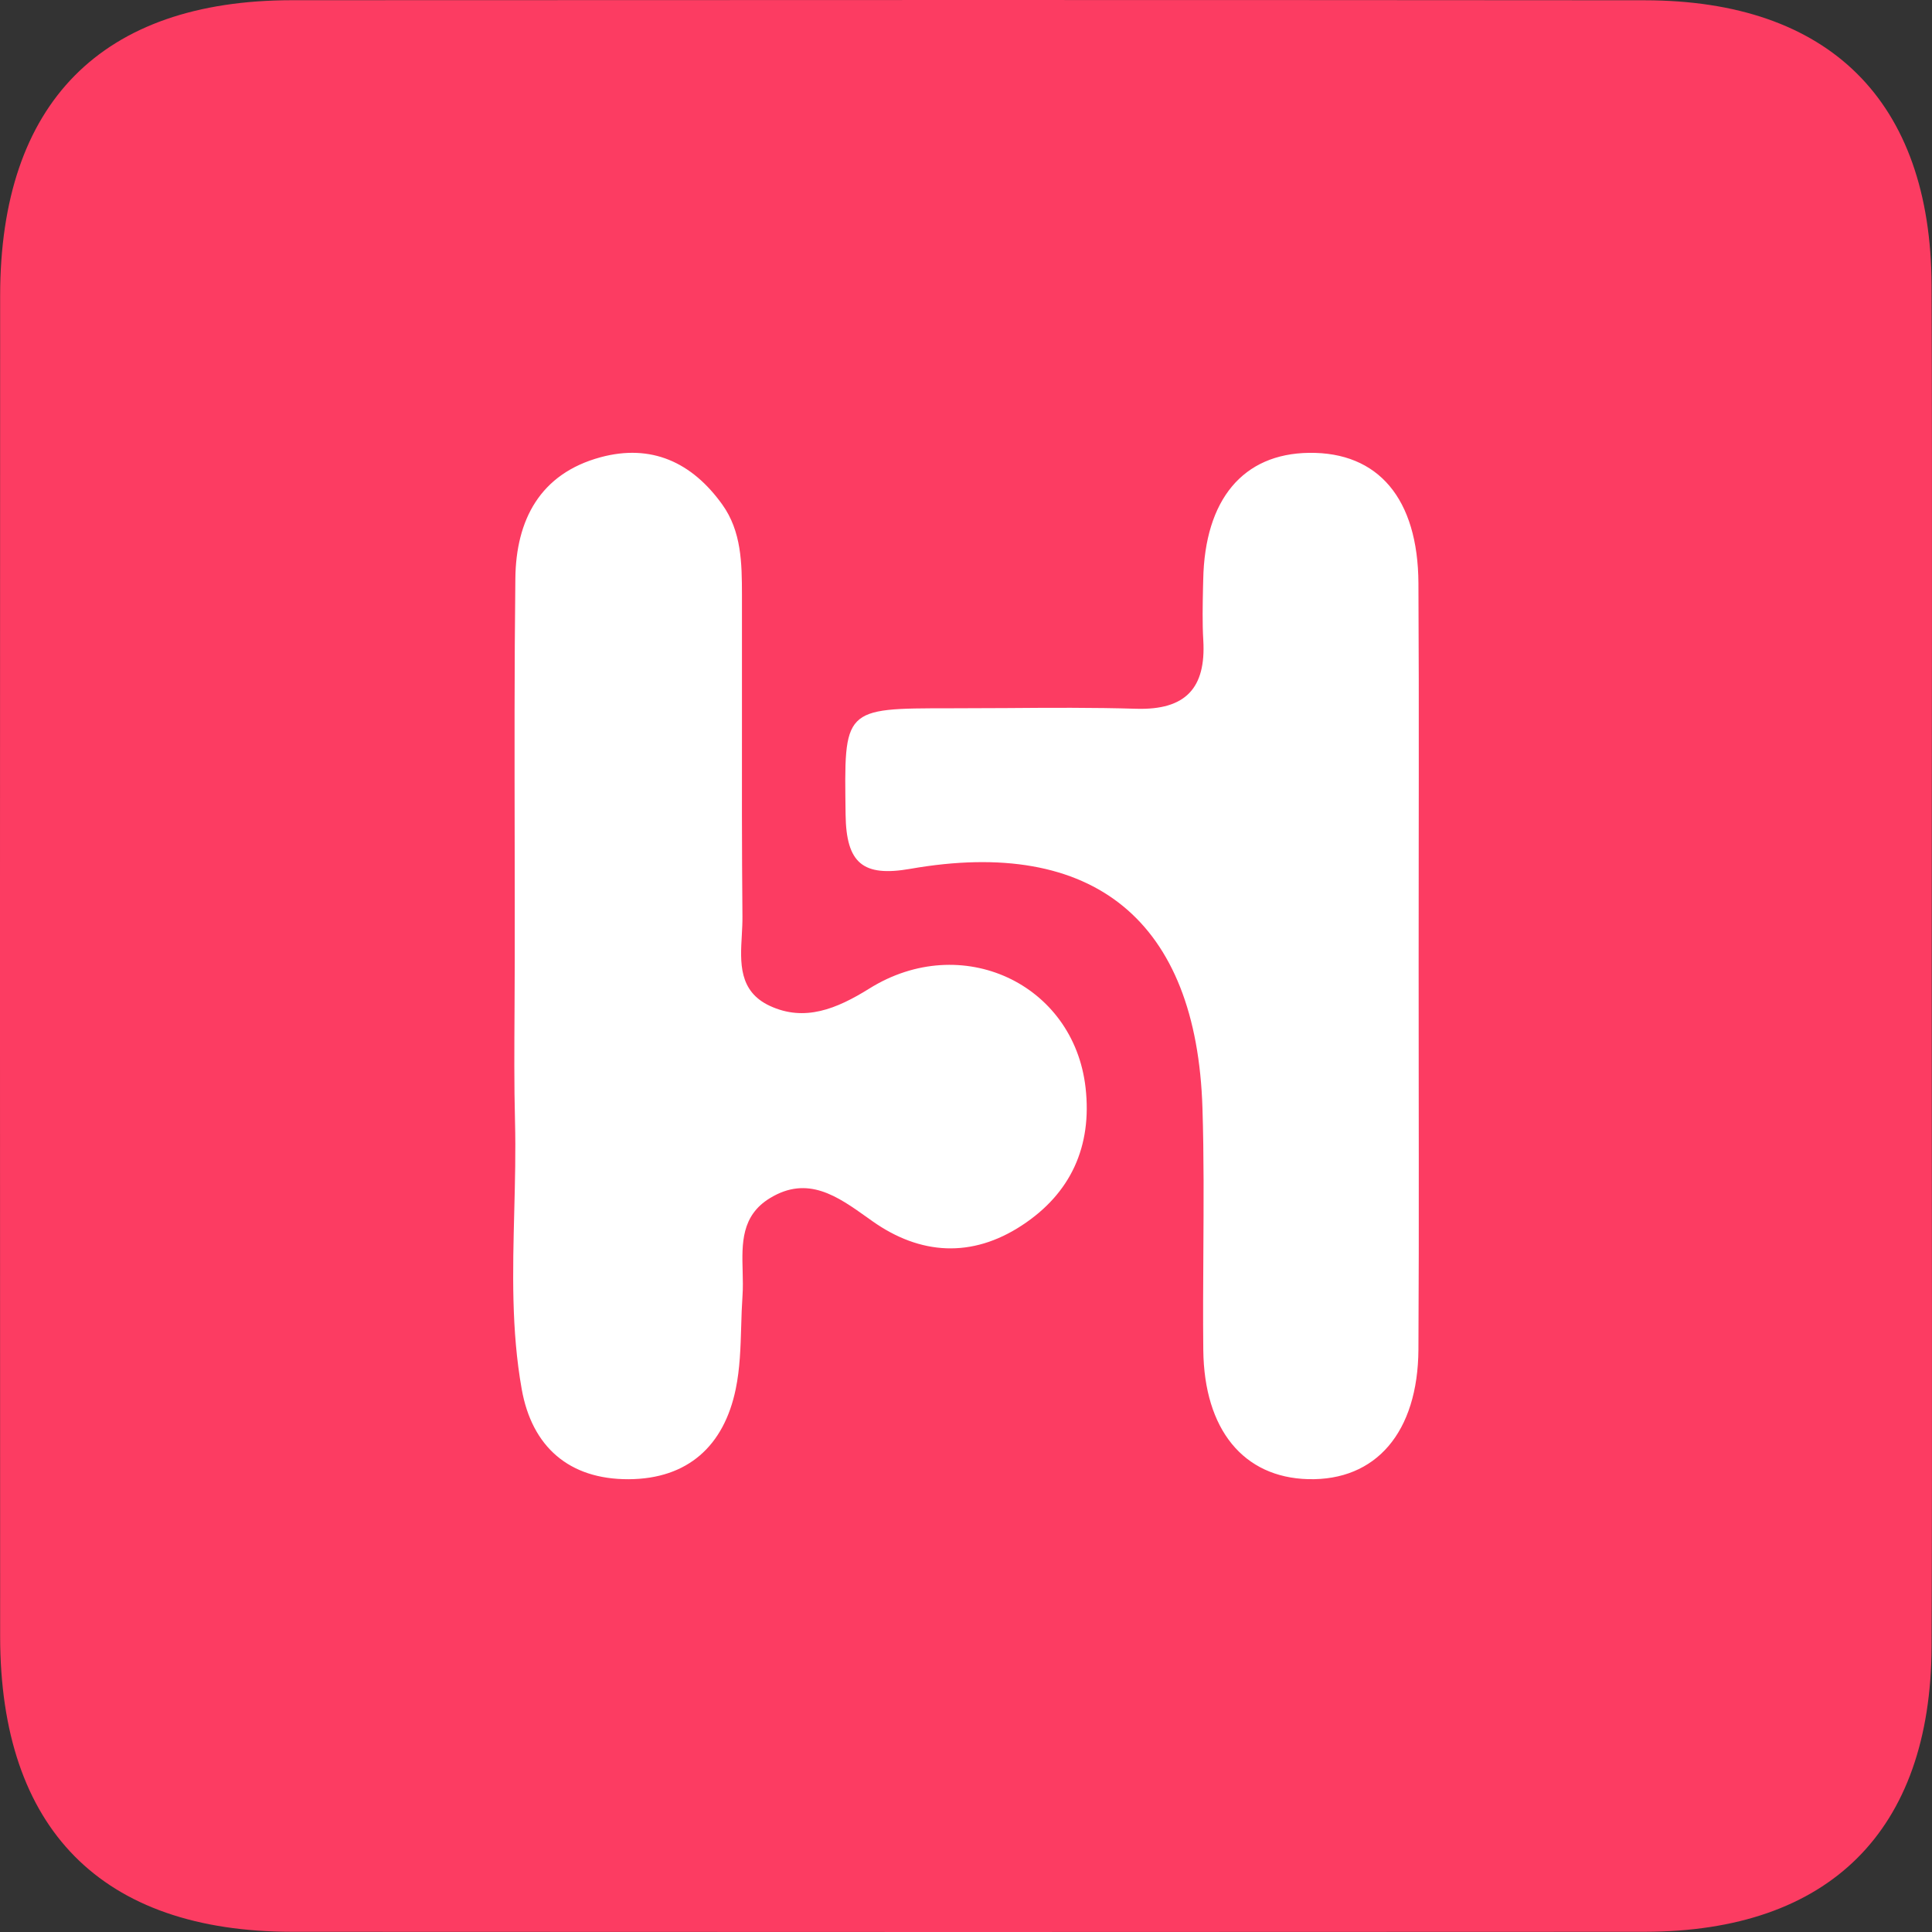<svg width="28" height="28" viewBox="0 0 28 28" fill="none" xmlns="http://www.w3.org/2000/svg">
<rect x="0" y="0" width="28" height="28" fill="#333333" stroke="none"/>
<path fill-rule="evenodd" clip-rule="evenodd" d="M27.996 14.048C27.996 10.744 28.006 7.439 27.994 4.135C27.983 1.463 26.512 0.006 23.835 0.004C17.3 -0.001 10.765 -0.001 4.23 0.003C1.471 0.005 0.004 1.491 0.002 4.282C-0.001 10.761 -0.001 17.24 0.002 23.719C0.004 26.509 1.472 27.995 4.231 27.997C10.766 28.001 17.301 28.001 23.836 27.997C26.512 27.994 27.983 26.536 27.994 23.864C28.006 20.592 27.996 17.32 27.996 14.048Z" fill="#FC3C62"/>
<path fill-rule="evenodd" clip-rule="evenodd" d="M12.642 17.697C13.336 18.189 14.085 18.235 14.809 17.76C15.519 17.296 15.829 16.614 15.733 15.764C15.562 14.255 13.935 13.493 12.599 14.327C12.126 14.622 11.66 14.813 11.155 14.577C10.704 14.366 10.728 13.95 10.751 13.552C10.756 13.459 10.761 13.368 10.76 13.28C10.751 12.307 10.752 11.335 10.753 10.362C10.754 9.78 10.754 9.198 10.753 8.616C10.752 8.162 10.747 7.701 10.467 7.311C10.028 6.699 9.439 6.428 8.703 6.627C7.826 6.865 7.478 7.536 7.469 8.384C7.454 9.652 7.457 10.919 7.459 12.187C7.46 12.765 7.461 13.344 7.46 13.923C7.46 14.164 7.459 14.405 7.457 14.646C7.454 15.182 7.45 15.719 7.464 16.255C7.475 16.688 7.464 17.122 7.453 17.556C7.431 18.418 7.409 19.279 7.561 20.132C7.709 20.967 8.247 21.441 9.11 21.438C9.968 21.434 10.493 20.955 10.663 20.13C10.724 19.835 10.733 19.529 10.742 19.223C10.746 19.074 10.751 18.925 10.761 18.778C10.769 18.663 10.766 18.545 10.763 18.426C10.752 18.024 10.741 17.618 11.159 17.364C11.707 17.03 12.137 17.337 12.576 17.65C12.598 17.665 12.62 17.681 12.642 17.697ZM18.958 21.437C19.94 21.463 20.55 20.76 20.557 19.556C20.562 18.631 20.563 17.706 20.562 16.781C20.562 16.4 20.562 16.019 20.561 15.638C20.561 15.093 20.56 14.549 20.56 14.005C20.56 13.45 20.56 12.895 20.561 12.34C20.561 11.97 20.562 11.6 20.562 11.23C20.563 10.304 20.562 9.379 20.557 8.454C20.551 7.225 19.974 6.55 18.972 6.563C18.015 6.575 17.46 7.238 17.438 8.402C17.437 8.442 17.436 8.481 17.435 8.52C17.43 8.773 17.424 9.027 17.439 9.279C17.48 9.978 17.177 10.292 16.471 10.272C15.84 10.253 15.208 10.257 14.576 10.262C14.307 10.263 14.037 10.265 13.768 10.265C12.989 10.265 12.606 10.265 12.42 10.457C12.233 10.649 12.245 11.034 12.255 11.806C12.264 12.514 12.508 12.711 13.192 12.592C15.855 12.125 17.343 13.346 17.427 16.061C17.449 16.757 17.444 17.454 17.44 18.15C17.437 18.623 17.434 19.095 17.439 19.567C17.452 20.722 18.023 21.412 18.958 21.437Z" fill="white"/>
</svg>
